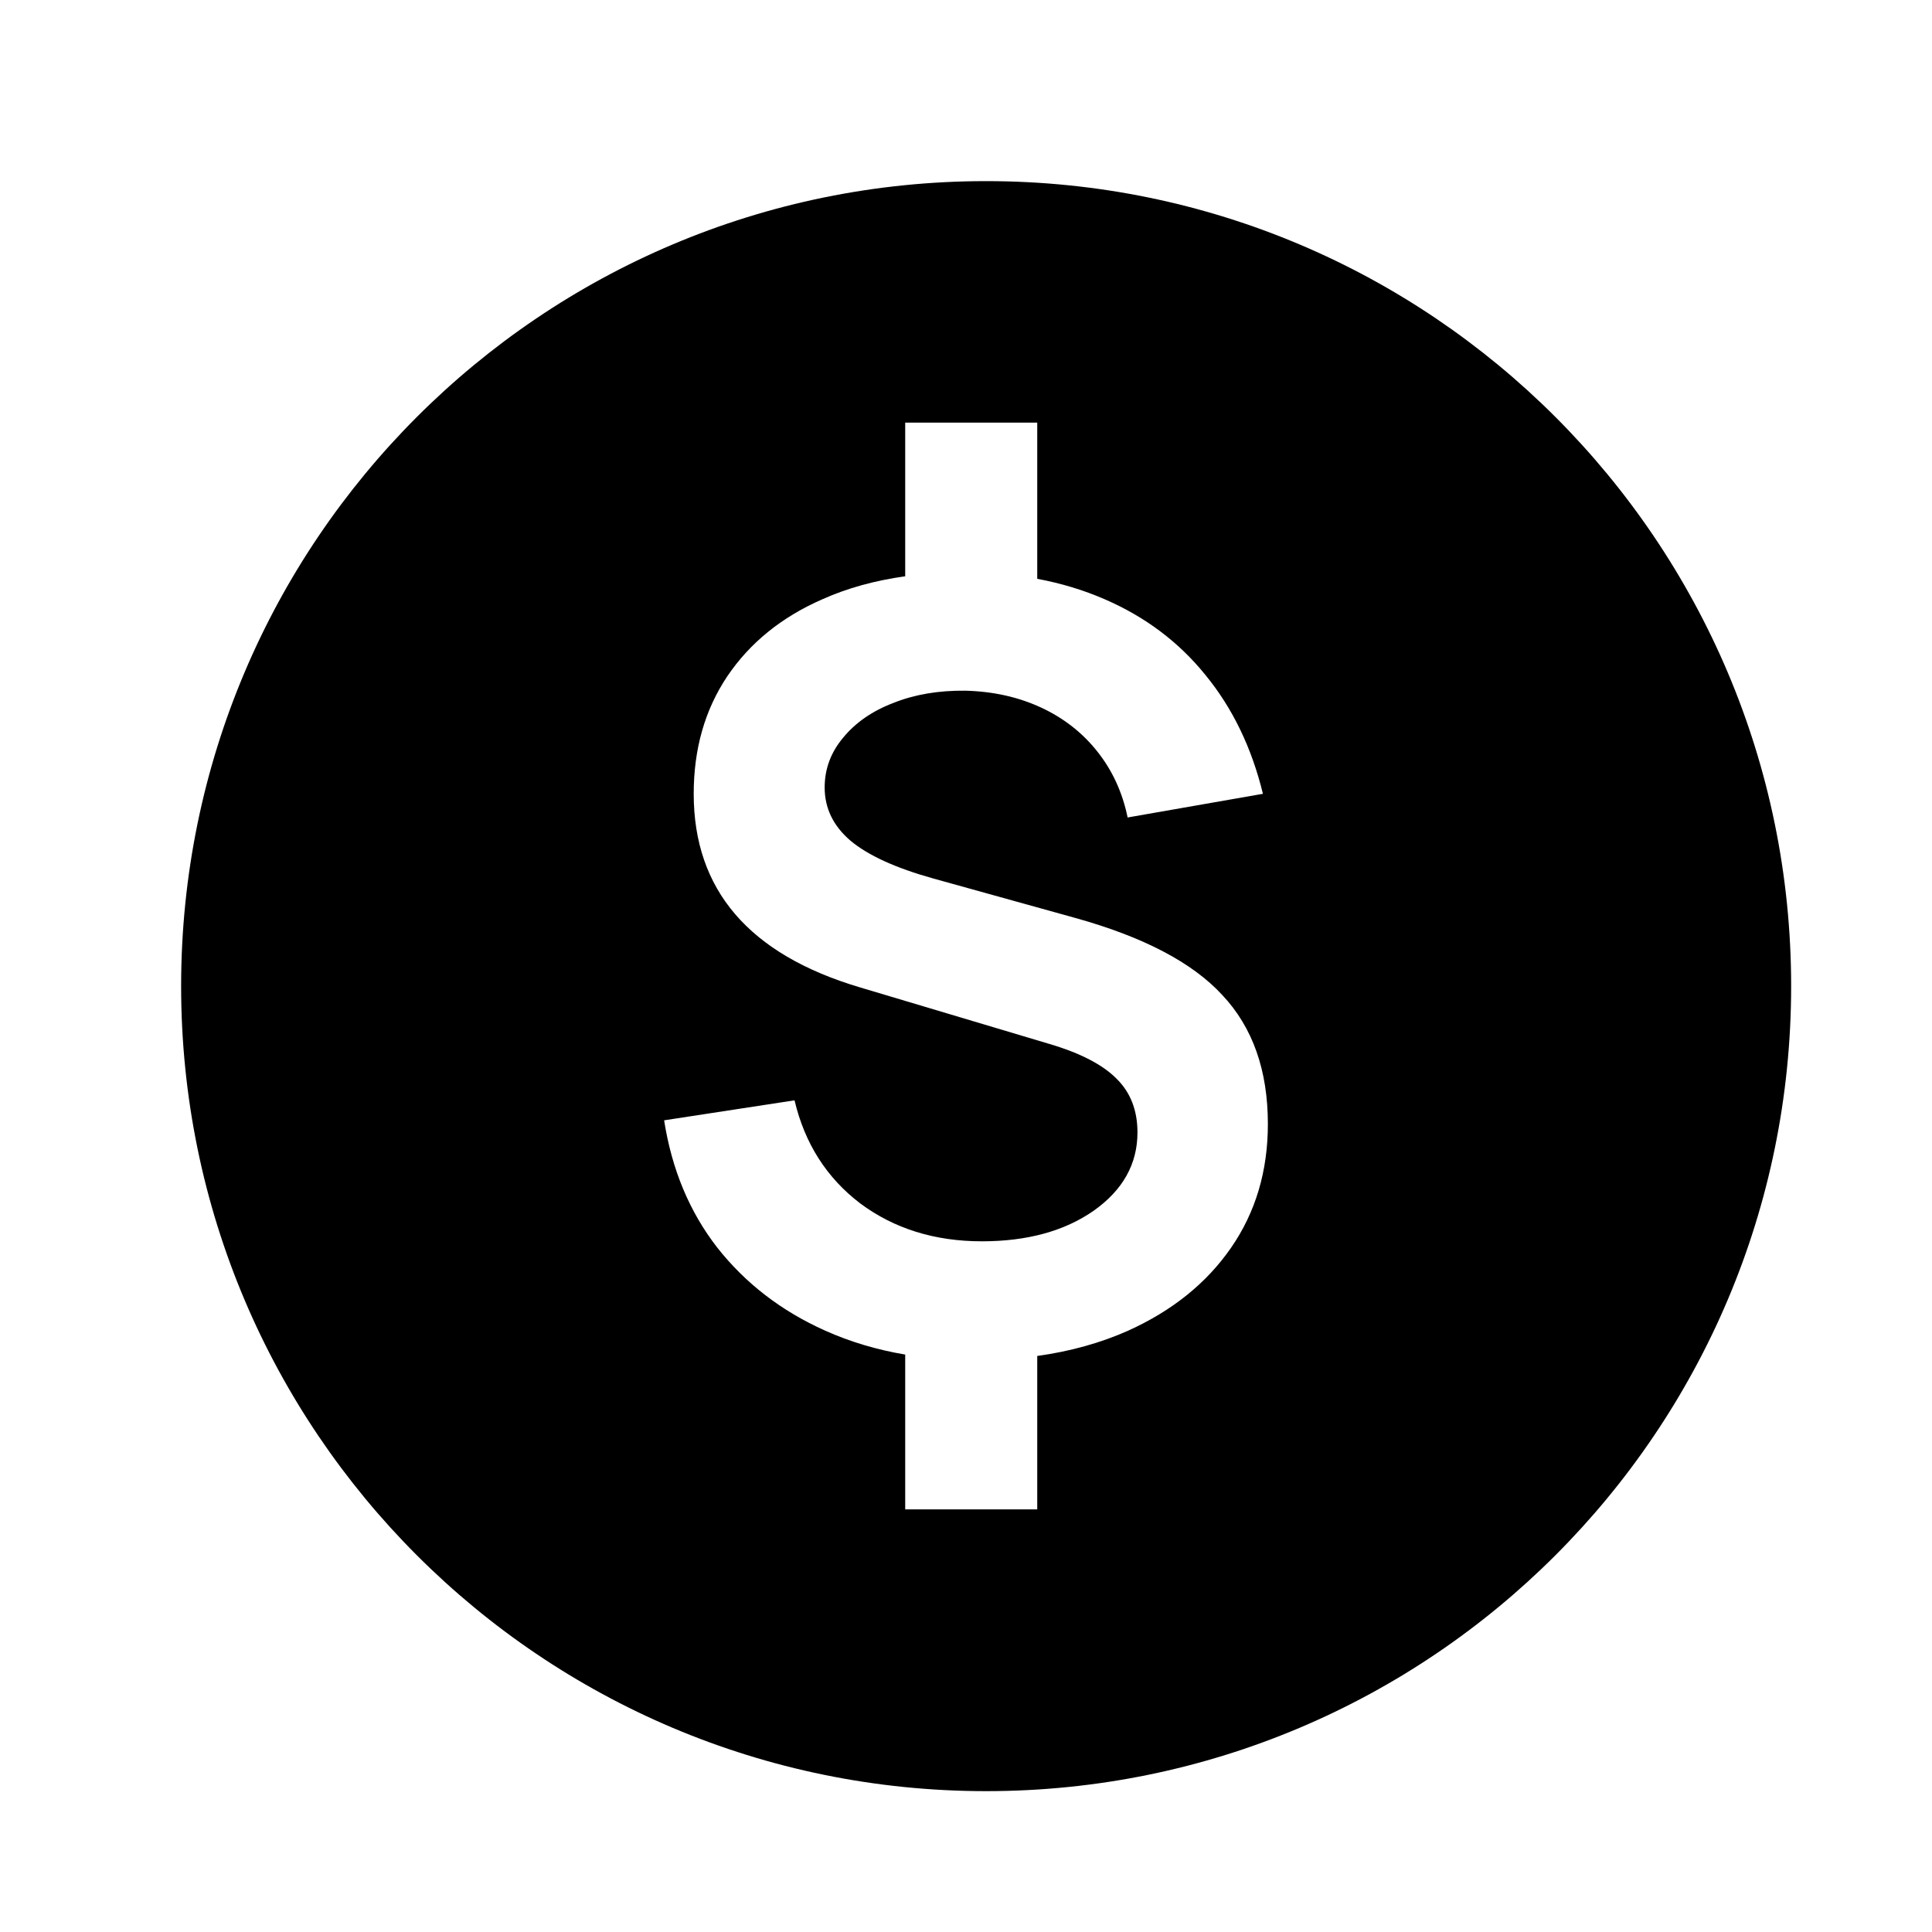 <svg width="32" height="32" viewBox="0 0 32 32" fill="current" xmlns="http://www.w3.org/2000/svg">
<path fill-rule="evenodd" clip-rule="evenodd" d="M29.667 16.333C29.667 23.697 23.697 29.667 16.333 29.667C8.97 29.667 3 23.697 3 16.333C3 8.97 8.97 3 16.333 3C23.697 3 29.667 8.97 29.667 16.333ZM14.993 22.436L14.993 25L17.18 25L17.18 22.459C17.728 22.383 18.23 22.243 18.686 22.04C19.418 21.709 19.987 21.251 20.392 20.664C20.797 20.078 21 19.395 21 18.617C21 17.729 20.749 17.018 20.247 16.483C19.751 15.943 18.937 15.517 17.806 15.203L15.456 14.55C14.832 14.376 14.376 14.167 14.085 13.923C13.801 13.679 13.659 13.386 13.659 13.043C13.659 12.735 13.762 12.459 13.967 12.216C14.173 11.966 14.451 11.774 14.802 11.641C15.153 11.501 15.549 11.435 15.991 11.44C16.451 11.452 16.868 11.545 17.243 11.719C17.618 11.893 17.93 12.137 18.178 12.451C18.426 12.764 18.592 13.127 18.677 13.54L20.918 13.148C20.731 12.381 20.413 11.725 19.965 11.179C19.524 10.633 18.967 10.215 18.296 9.925C17.949 9.774 17.577 9.661 17.18 9.587L17.18 7L14.993 7L14.993 9.545C14.491 9.615 14.034 9.741 13.623 9.925C12.945 10.221 12.419 10.648 12.044 11.205C11.675 11.757 11.49 12.404 11.49 13.148C11.49 14.739 12.406 15.807 14.24 16.353L17.388 17.293C17.897 17.444 18.266 17.636 18.495 17.868C18.725 18.095 18.84 18.391 18.84 18.757C18.84 19.279 18.598 19.712 18.114 20.054C17.63 20.391 17.013 20.56 16.263 20.56C15.483 20.56 14.811 20.351 14.249 19.933C13.692 19.509 13.329 18.94 13.16 18.225L11 18.556C11.127 19.369 11.42 20.072 11.88 20.664C12.346 21.256 12.942 21.715 13.668 22.04C14.079 22.224 14.52 22.356 14.993 22.436Z" fill="current"/>
</svg>
